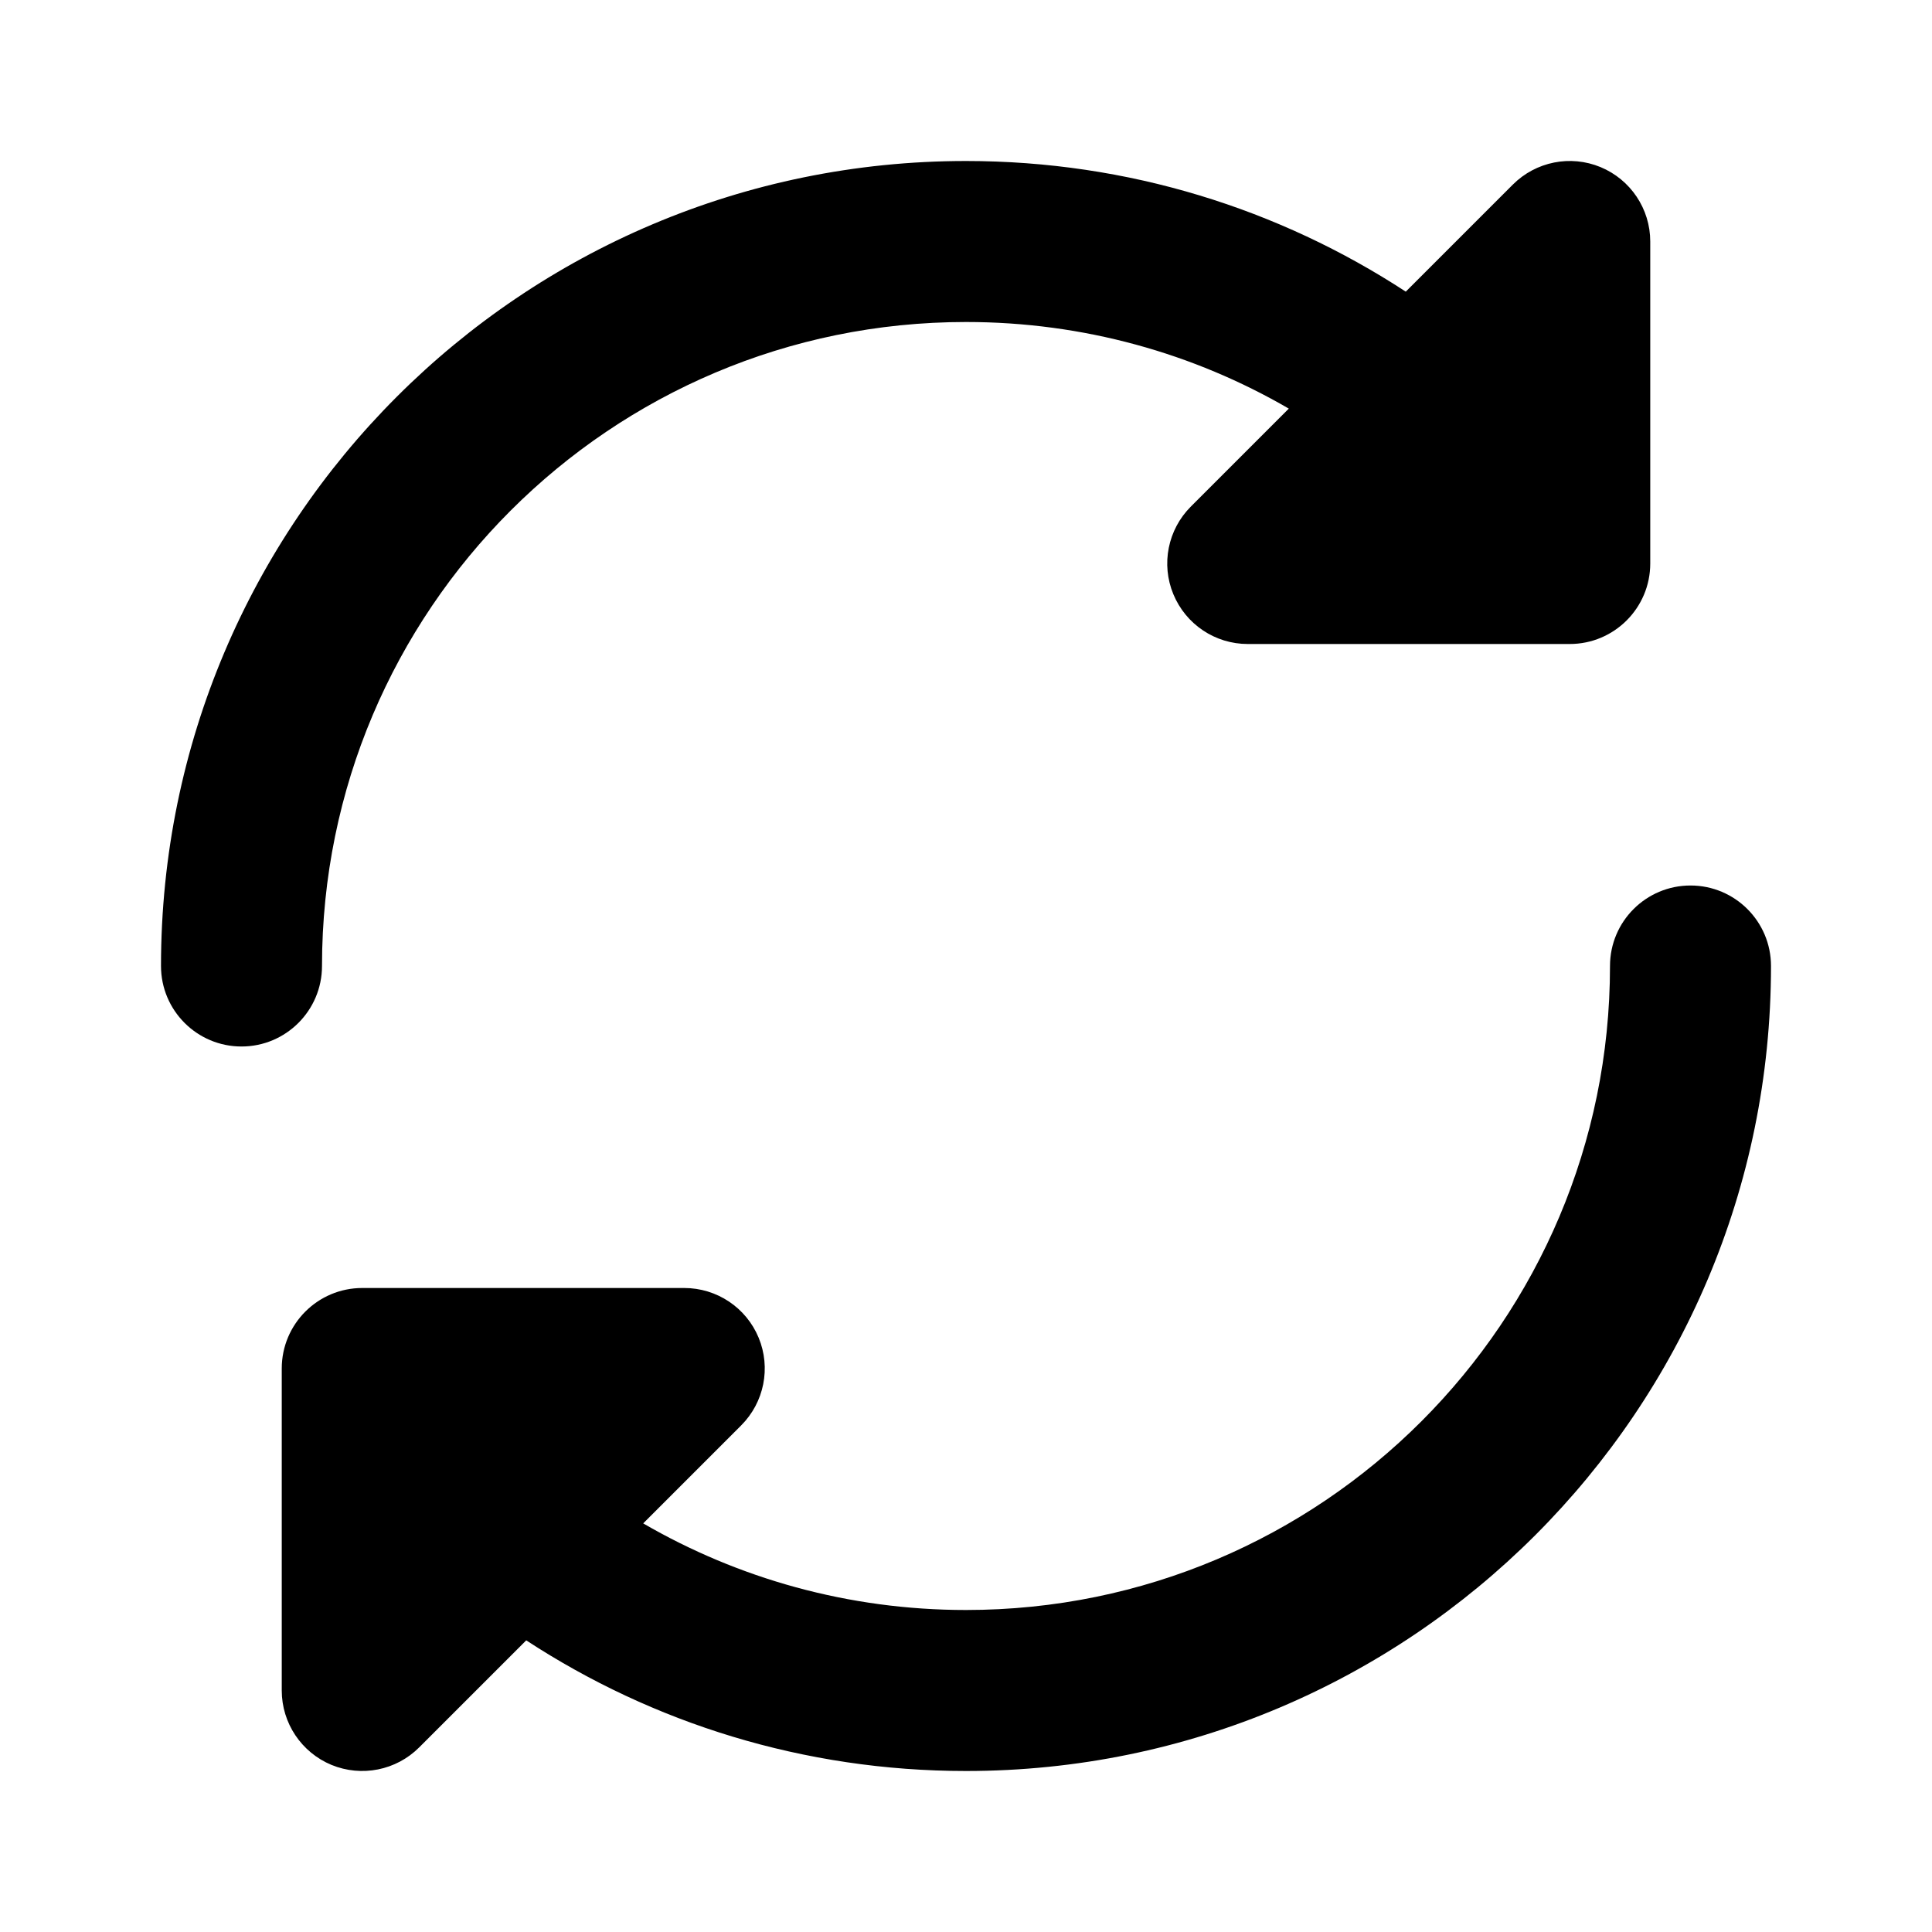 
                <svg 
                xmlns="http://www.w3.org/2000/svg" 
                height="120" 
                width="120" 
                fill="#000000" 
                viewBox="0 0 24 24"
                >
                <path fill-rule="evenodd" clip-rule="evenodd" d="M20.5 3C20.5 2.595 20.256 2.231 19.883 2.076C19.509 1.921 19.079 2.007 18.793 2.293L17.463 3.623C15.893 2.597 14.016 2 12 2C6.477 2 2 6.477 2 12C2 12.552 2.448 13 3 13C3.552 13 4 12.552 4 12C4 7.581 7.582 4 12 4C13.461 4 14.831 4.391 16.01 5.076L14.793 6.293C14.507 6.579 14.421 7.009 14.576 7.382C14.731 7.756 15.095 8 15.5 8L19.5 8C20.052 8 20.5 7.552 20.5 7V3ZM7.99 18.924L9.207 17.707C9.493 17.421 9.579 16.991 9.424 16.617C9.269 16.243 8.904 16 8.5 16L4.5 16C3.948 16 3.5 16.448 3.5 17L3.5 21C3.5 21.404 3.744 21.769 4.117 21.924C4.491 22.078 4.921 21.993 5.207 21.707L6.537 20.377C8.107 21.403 9.984 22 12 22C17.523 22 22 17.523 22 12C22 11.447 21.552 11 21 11C20.448 11 20 11.447 20 12C20 16.418 16.418 20 12 20C10.539 20 9.169 19.608 7.99 18.924Z"></path>

                </svg>